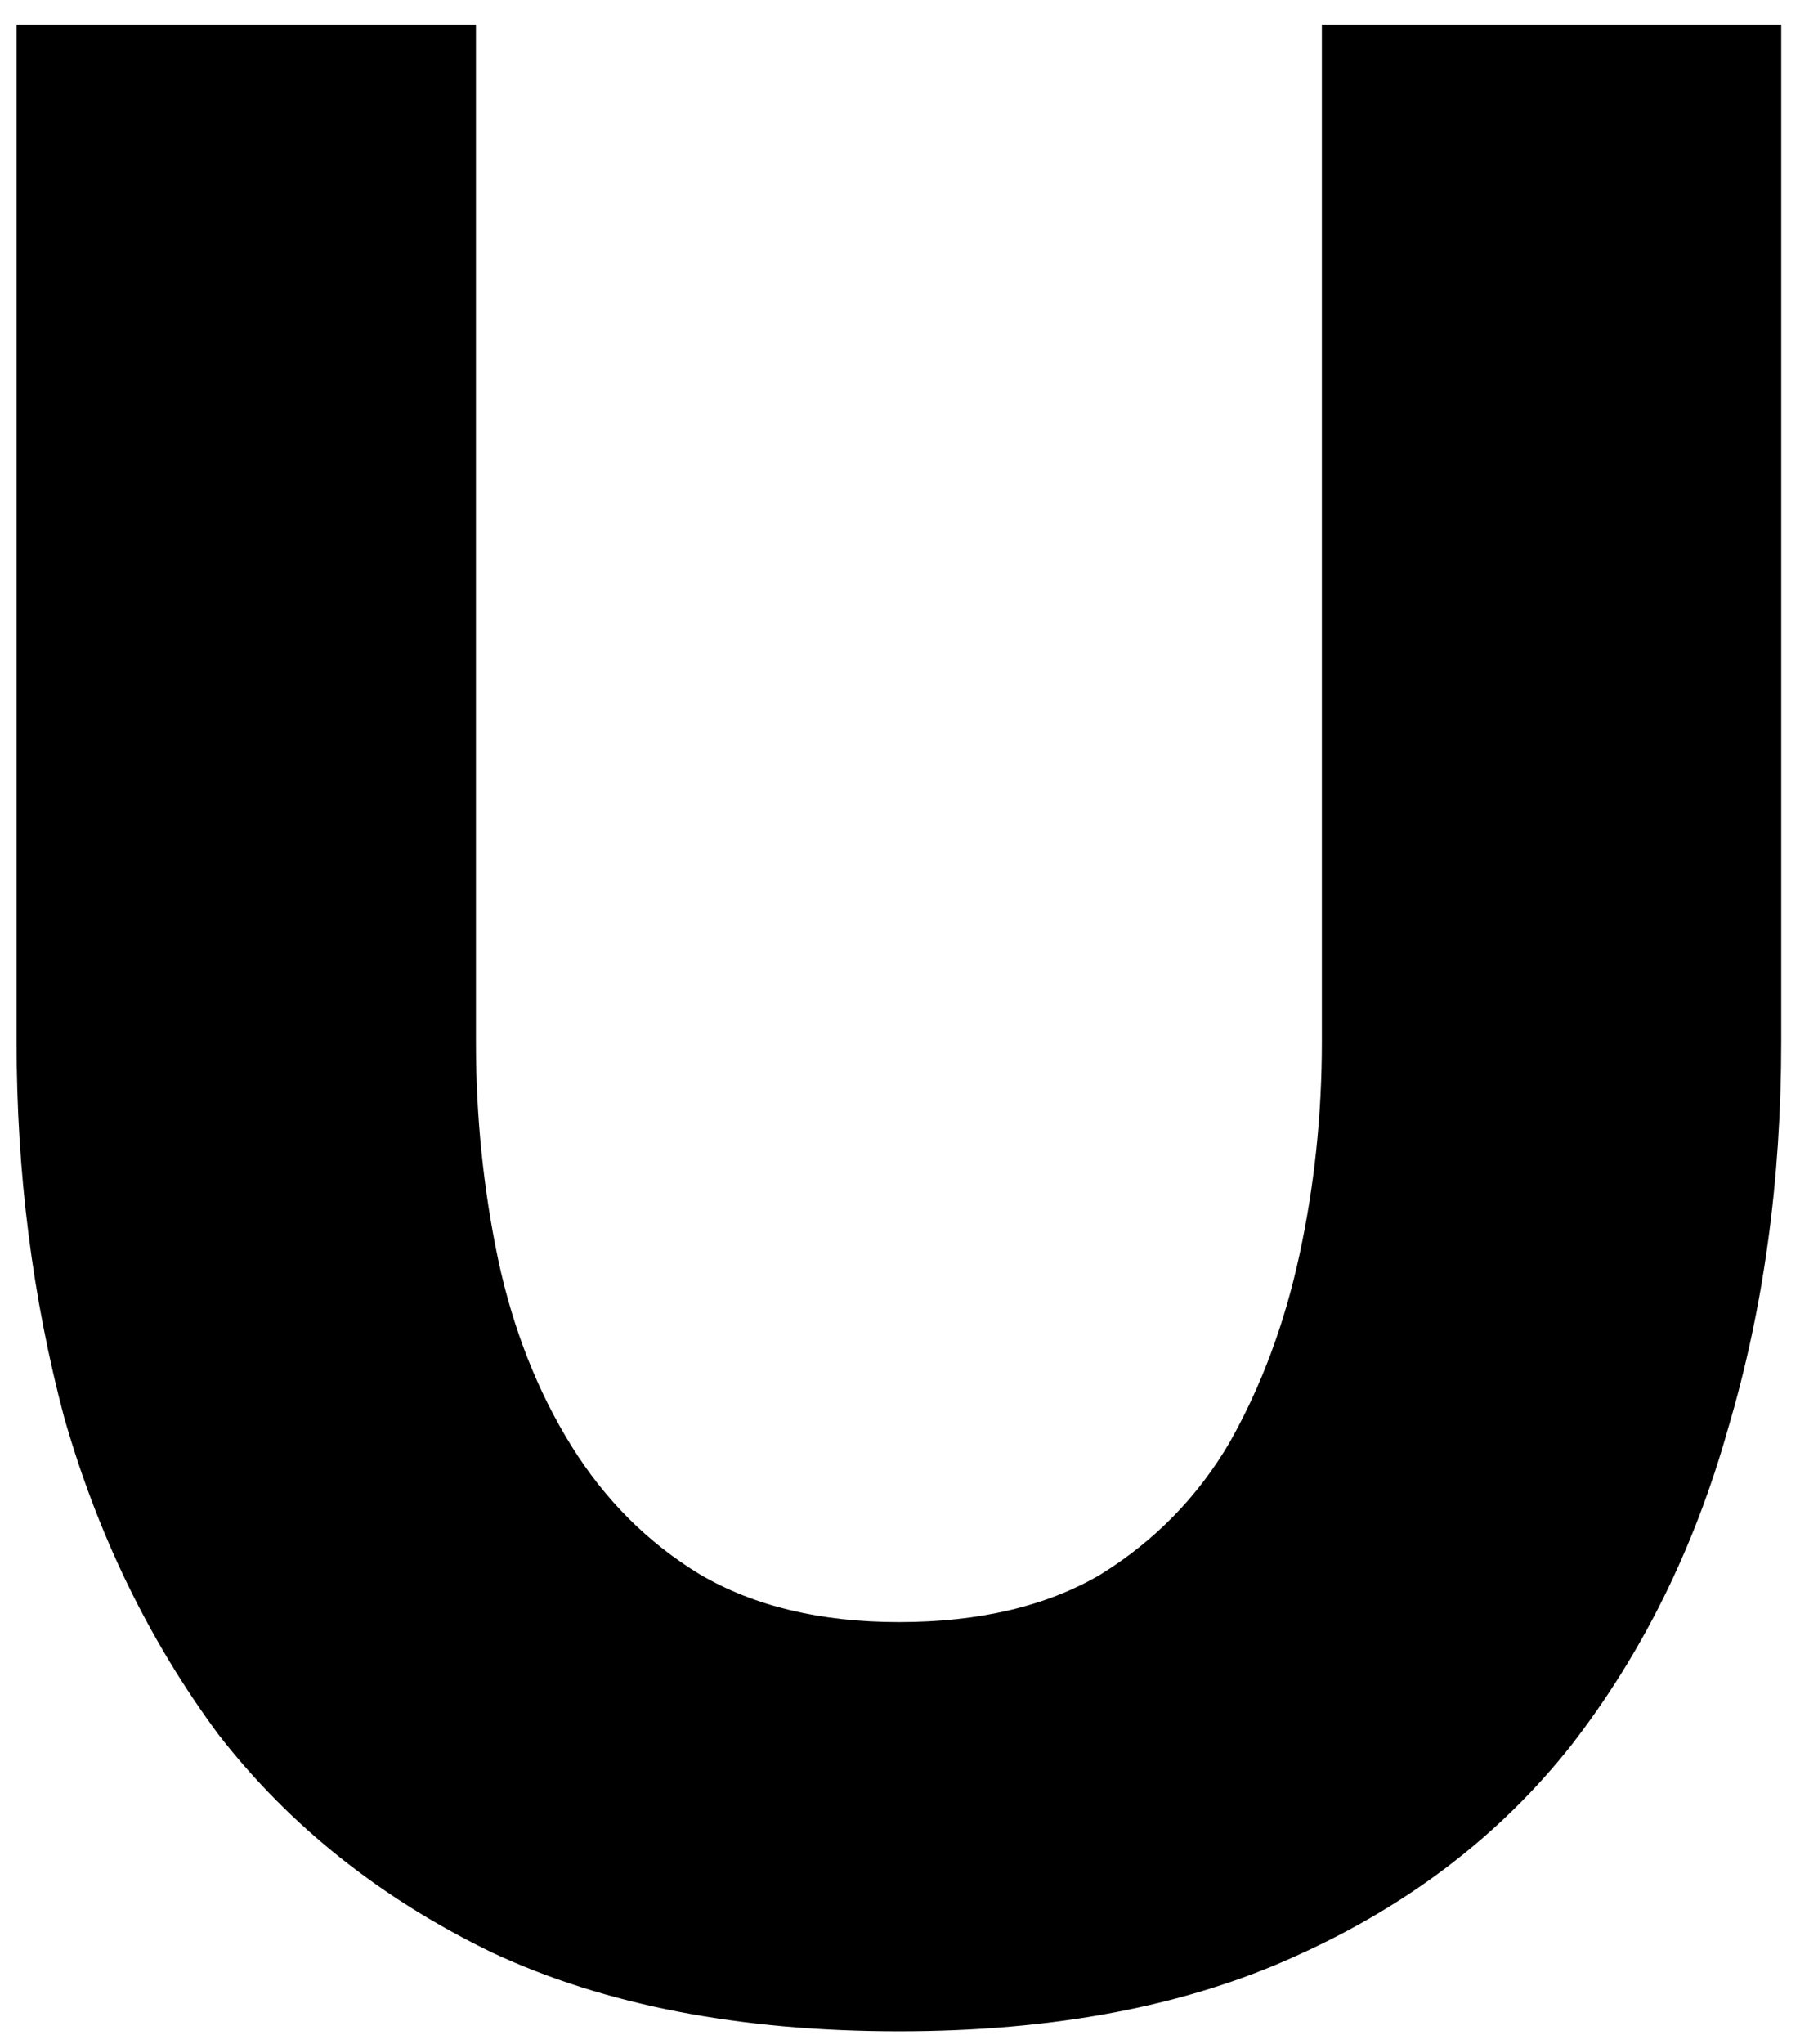 <svg width="62" height="70" viewBox="0 0 62 70" fill="none" xmlns="http://www.w3.org/2000/svg">
<path d="M30.808 69.576C25.368 69.576 20.728 68.68 16.888 66.888C13.048 65.032 9.912 62.536 7.48 59.4C5.112 56.2 3.352 52.584 2.2 48.552C1.112 44.456 0.568 40.168 0.568 35.688V0.84H16.312V35.688C16.312 38.248 16.568 40.744 17.08 43.176C17.592 45.544 18.424 47.656 19.576 49.512C20.728 51.368 22.2 52.84 23.992 53.928C25.848 55.016 28.12 55.56 30.808 55.56C33.56 55.56 35.864 55.016 37.72 53.928C39.576 52.776 41.048 51.272 42.136 49.416C43.224 47.496 44.024 45.352 44.536 42.984C45.048 40.616 45.304 38.184 45.304 35.688V0.84H61.048V35.688C61.048 40.424 60.44 44.84 59.224 48.936C58.072 53.032 56.28 56.648 53.848 59.784C51.416 62.856 48.28 65.256 44.44 66.984C40.664 68.712 36.12 69.576 30.808 69.576Z" fill="black"/>
</svg>
